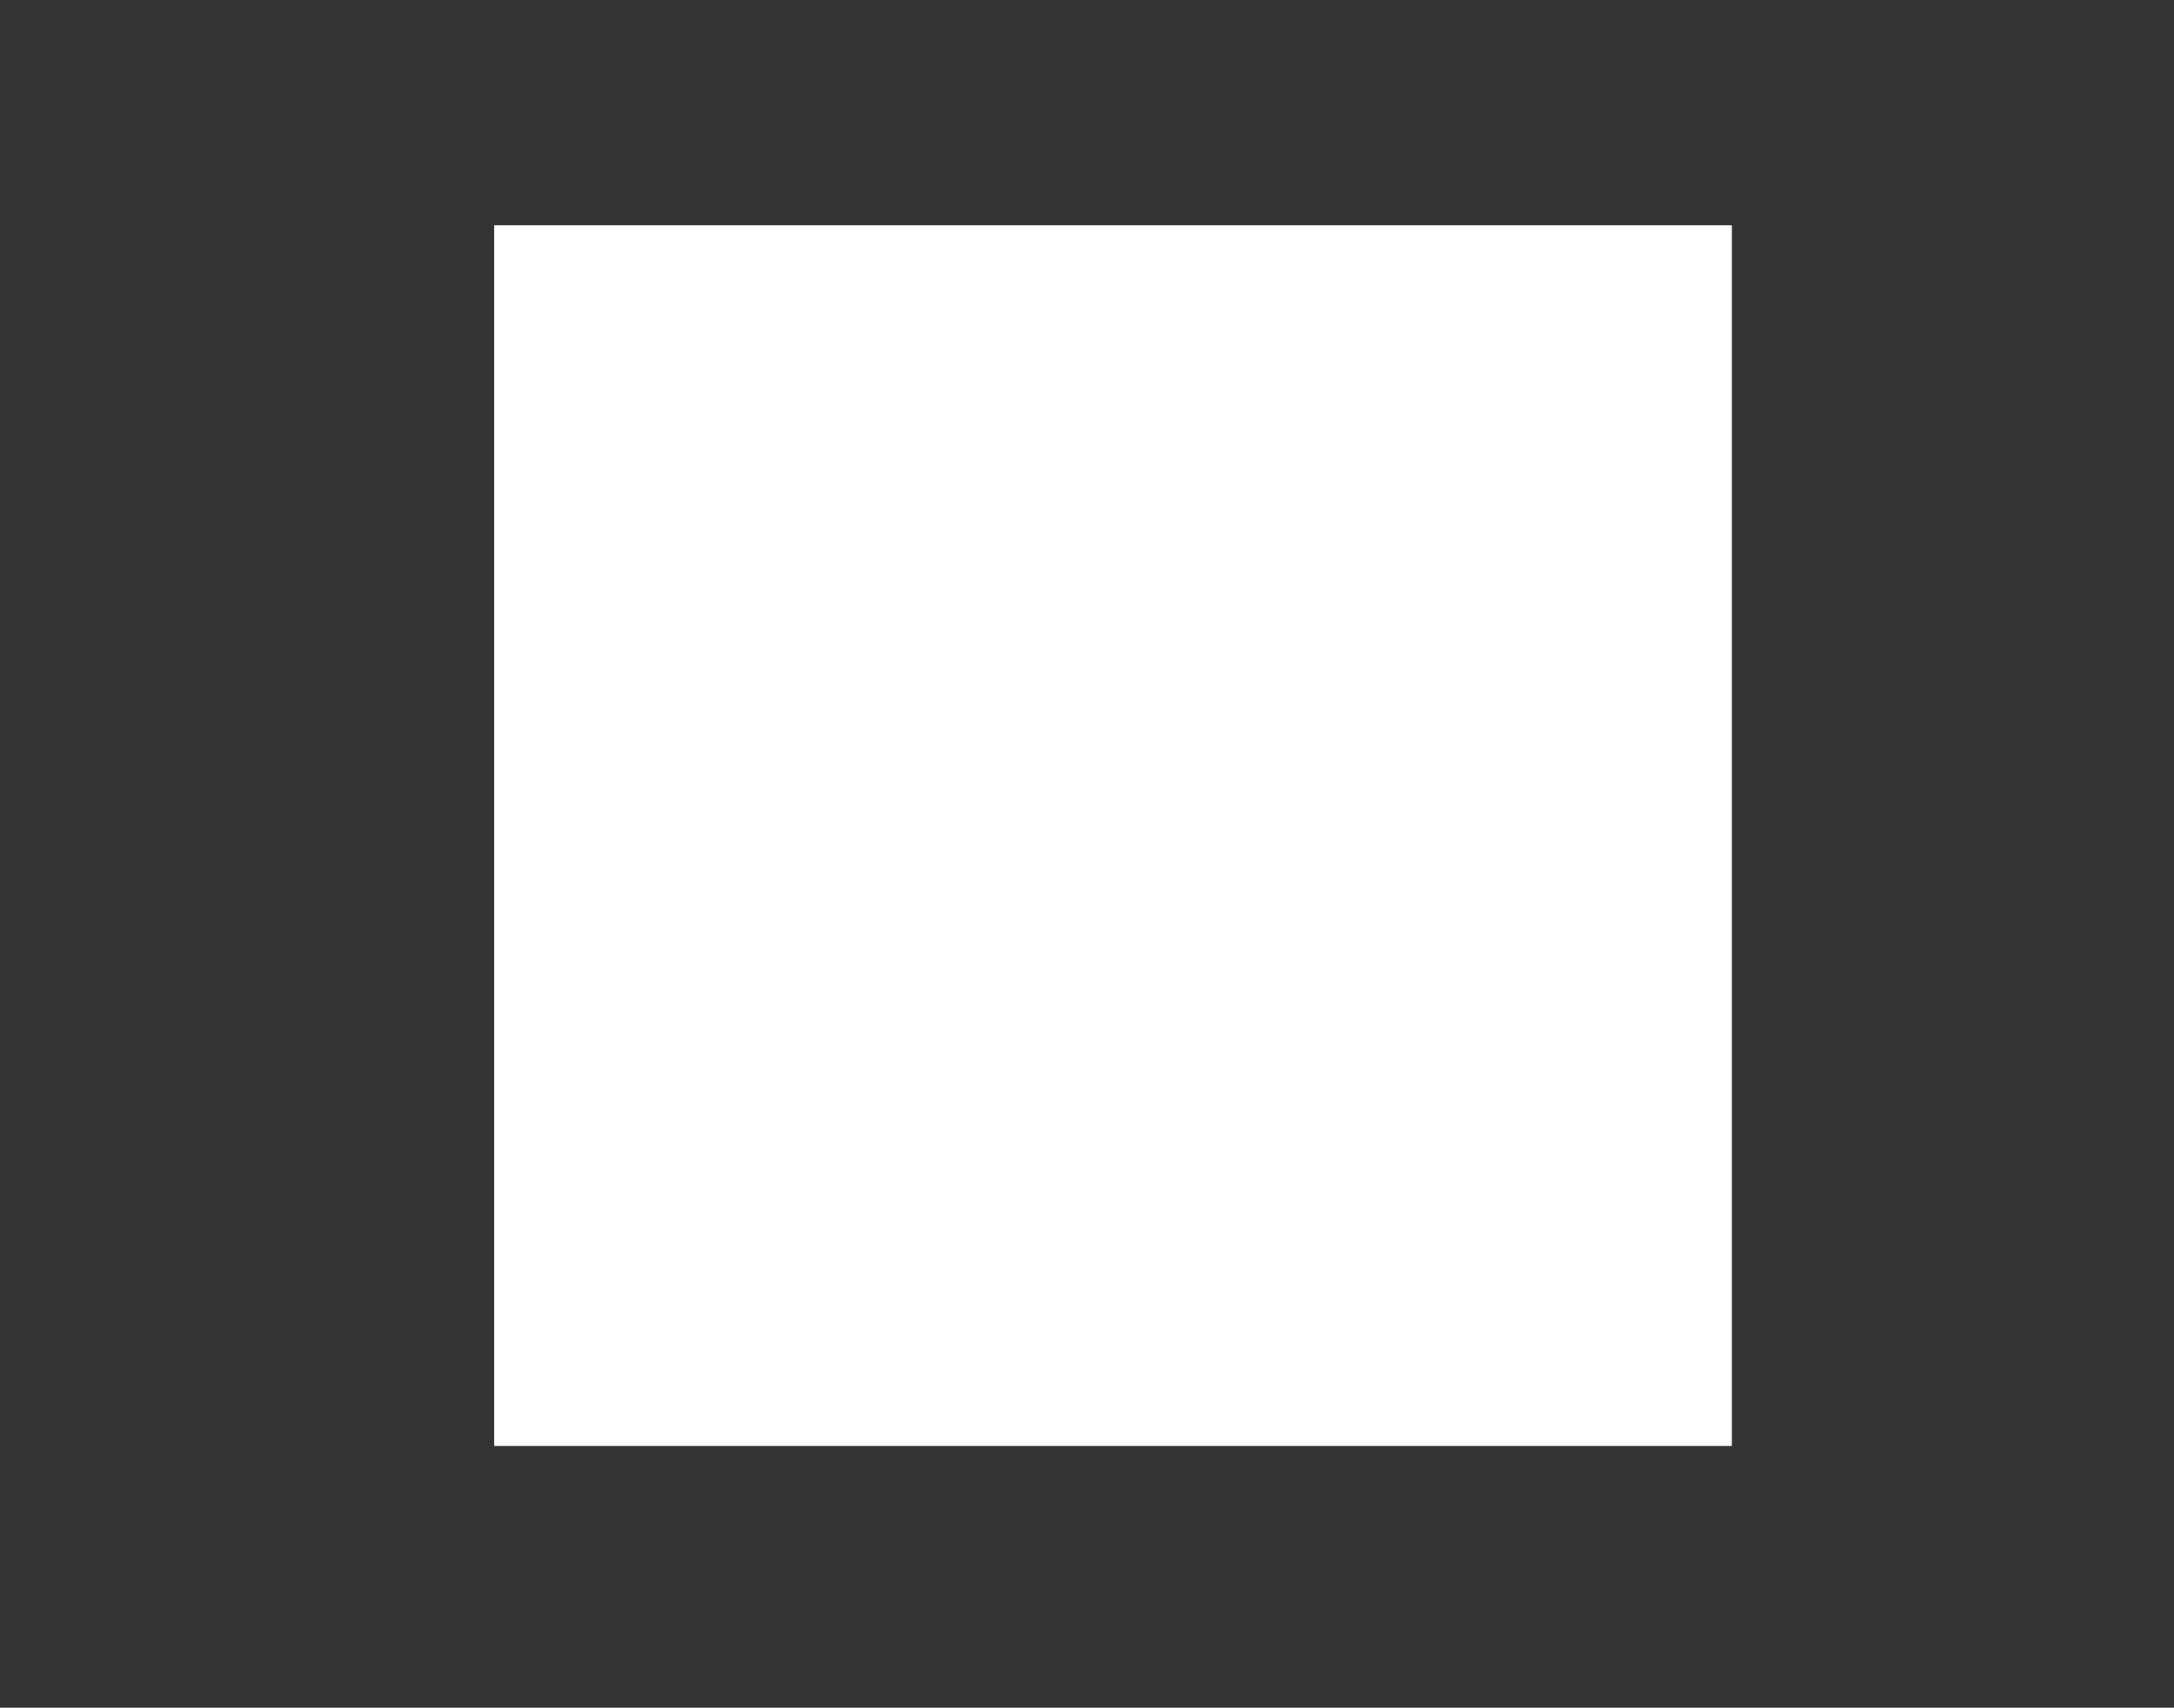 <?xml version="1.0" encoding="utf-8"?>
<!-- Generator: Adobe Illustrator 24.3.0, SVG Export Plug-In . SVG Version: 6.00 Build 0)  -->
<svg version="1.1" id="Layer_1" xmlns="http://www.w3.org/2000/svg" xmlns:xlink="http://www.w3.org/1999/xlink" x="0px" y="0px"
	 viewBox="0 0 1375 1080" style="enable-background:new 0 0 1375 1080;" xml:space="preserve">
<rect x="0" y="0" width="1375" height="1080" fill="#333333" stroke="none"/>
<style type="text/css">
	.st0{fill:#FFFFFF;}
</style>
<polyline class="st0" points="312.5,142.5 312.5,914.5 1095.37,914.5 1095.37,142.5 336.28,142.5 "/>
</svg>
